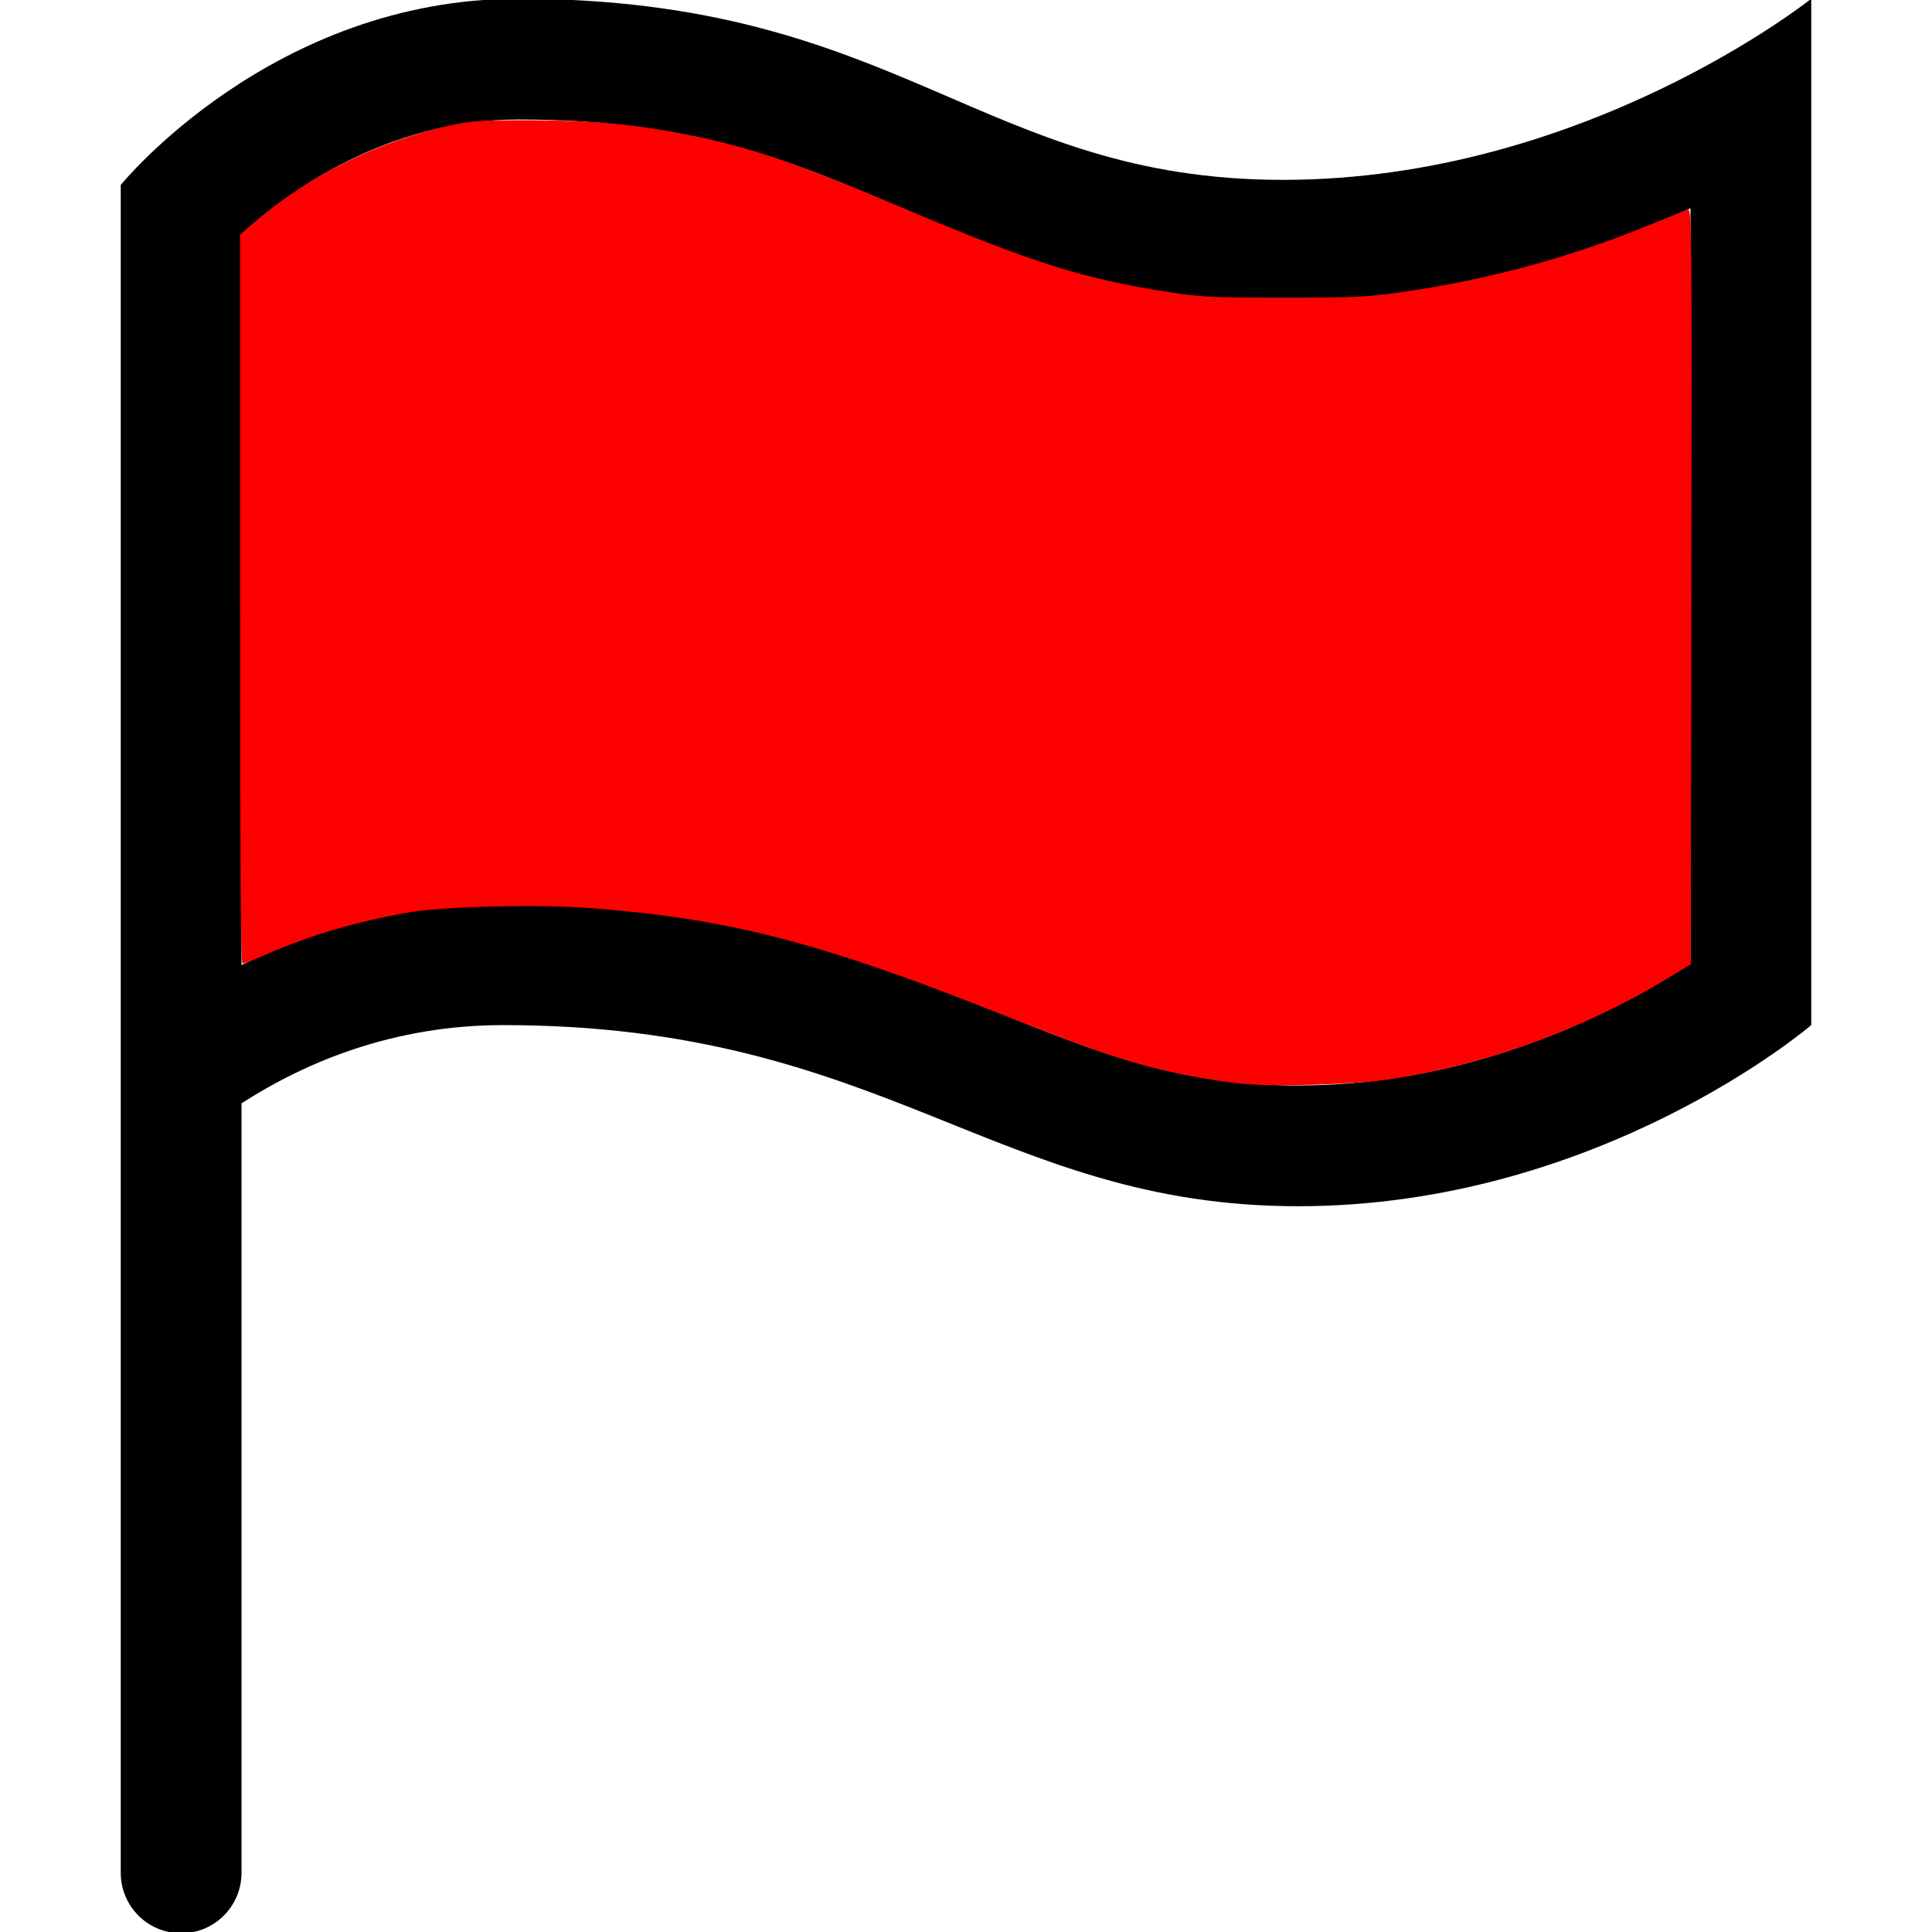 <?xml version="1.0" encoding="UTF-8" standalone="no"?>
<!-- Uploaded to: SVG Repo, www.svgrepo.com, Generator: SVG Repo Mixer Tools -->

<svg
   fill="#000000"
   width="800px"
   height="800px"
   viewBox="0 0 32 32"
   version="1.1"
   id="svg3093"
   sodipodi:docname="flag-svgrepo-com.svg"
   inkscape:version="1.2.2 (732a01da63, 2022-12-09)"
   xmlns:inkscape="http://www.inkscape.org/namespaces/inkscape"
   xmlns:sodipodi="http://sodipodi.sourceforge.net/DTD/sodipodi-0.dtd"
   xmlns="http://www.w3.org/2000/svg"
   xmlns:svg="http://www.w3.org/2000/svg">
  <defs
     id="defs3097" />
  <sodipodi:namedview
     id="namedview3095"
     pagecolor="#ffffff"
     bordercolor="#999999"
     borderopacity="1"
     inkscape:showpageshadow="0"
     inkscape:pageopacity="0"
     inkscape:pagecheckerboard="0"
     inkscape:deskcolor="#d1d1d1"
     showgrid="false"
     inkscape:zoom="1.04625"
     inkscape:cx="400.4779"
     inkscape:cy="390.91995"
     inkscape:window-width="1920"
     inkscape:window-height="1017"
     inkscape:window-x="-8"
     inkscape:window-y="-8"
     inkscape:window-maximized="1"
     inkscape:current-layer="svg3093" />
  <path
     d="M21.25 2.979c-5 0-6.333-3-12.666-3-4.084 0-6.584 3.084-6.584 3.084v27.958c0 0.552 0.448 1 1 1s1-0.448 1-1v-12.746c1.055-0.68 2.511-1.296 4.334-1.296 6.333 0 8.166 3 13.166 3s8.5-3 8.5-3v-17s-3.75 3-8.75 3zM28 15.96c-1.13 0.737-3.524 2.019-6.5 2.019-1.966 0-3.308-0.54-5.007-1.223-2.071-0.832-4.419-1.777-8.159-1.777-1.709 0-3.159 0.43-4.334 1.005v-12.108c0.753-0.685 2.394-1.897 4.584-1.897 2.941 0 4.597 0.714 6.35 1.469 1.746 0.752 3.552 1.531 6.316 1.531 2.664 0 5.004-0.737 6.75-1.529v12.509z"
     id="path3091" />
  <path
     style="fill:#ff0000;stroke-width:24.468;stroke-opacity:0"
     d="m 513.74,448.697 c -11.02,-1.129 -27.145,-4.15 -38.71,-7.253 -15.203,-4.079 -27.688,-8.538 -63.082,-22.531 -73.098,-28.898 -110.909,-38.596 -167.139,-42.868 -22.22,-1.688 -61.615,-0.725 -76.111,1.861 -21.518,3.839 -40.01,9.27 -57.533,16.897 -5.359,2.332 -10.197,4.241 -10.753,4.241 -0.704,0 -1.009,-45.613 -1.009,-150.969 V 97.106 l 6.93,-5.867 c 22.497,-19.046 50.69,-32.875 80.163,-39.319 8.846,-1.934 12.458,-2.165 33.338,-2.132 25.283,0.041 41.599,1.515 63.193,5.713 27.337,5.314 44.724,11.177 90.922,30.663 54.46,22.97 74.096,29.165 110.641,34.901 12.433,1.952 17.251,2.176 46.834,2.184 28.977,0.008 34.777,-0.248 47.842,-2.11 36.879,-5.257 70.473,-14.336 104.129,-28.141 7.622,-3.127 14.613,-5.918 15.535,-6.203 1.593,-0.493 1.664,7.209 1.434,155.989 l -0.242,156.507 -9.558,5.784 c -35.206,21.304 -74.899,35.68 -115.651,41.888 -14.376,2.19 -47.549,3.131 -61.171,1.736 z"
     id="path6085"
     transform="scale(0.04)" />
</svg>
